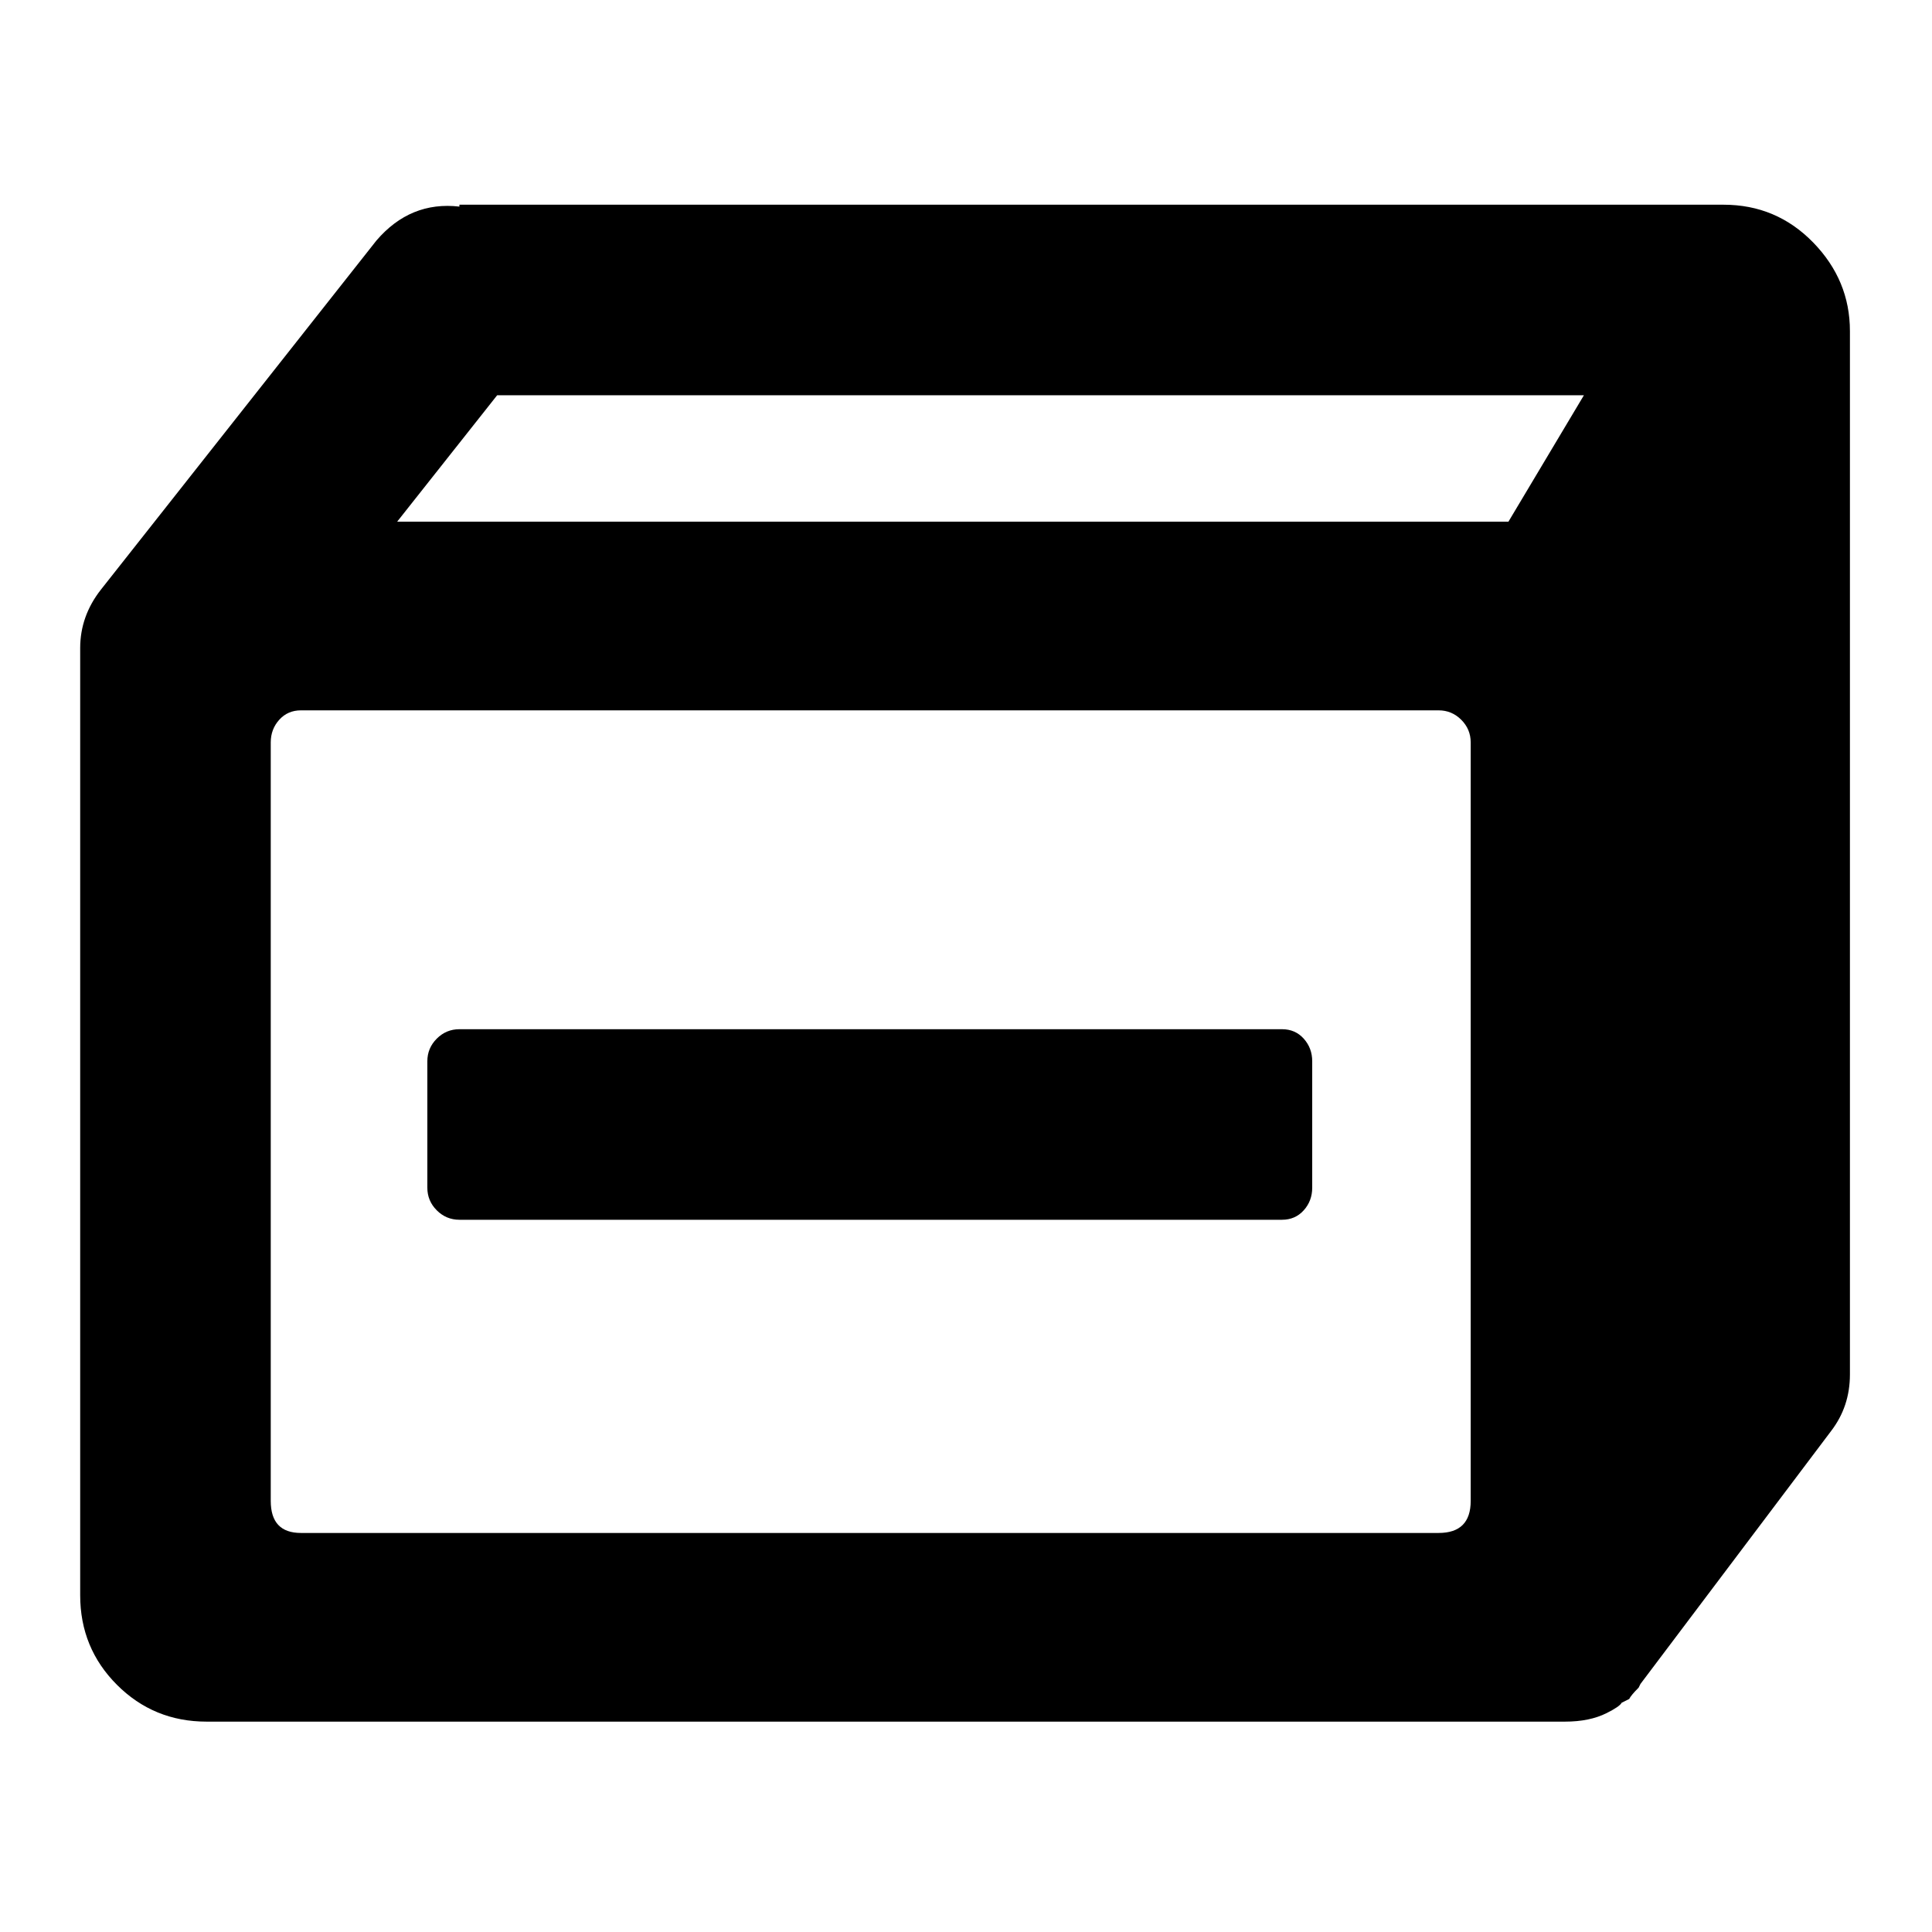 <svg xmlns="http://www.w3.org/2000/svg" viewBox="0 -1920 2048 2048">
	<path transform="translate(85 -25)" d="M402 -602Q388 -602 378 -612Q368 -622 368 -636V-770Q368 -784 378 -794Q388 -804 402 -804H1274Q1288 -804 1297 -794Q1306 -784 1306 -770V-636Q1306 -622 1297 -612Q1288 -602 1274 -602ZM1474 -304V-1108Q1474 -1122 1464 -1132Q1454 -1142 1440 -1142H234Q220 -1142 211 -1132Q202 -1122 202 -1108V-304Q202 -270 234 -270H1440Q1474 -270 1474 -304ZM336 -1342H1514L1594 -1476H442ZM402 -1678H1742Q1798 -1678 1837 -1638Q1876 -1598 1876 -1544V-438Q1876 -404 1856 -378L1654 -110L1652 -106Q1644 -98 1642 -94L1634 -90Q1632 -86 1618 -79Q1600 -70 1574 -70H134Q78 -70 39 -109Q0 -148 0 -204V-1208Q0 -1242 22 -1270L314 -1640Q350 -1682 402 -1676Z"/>
</svg>